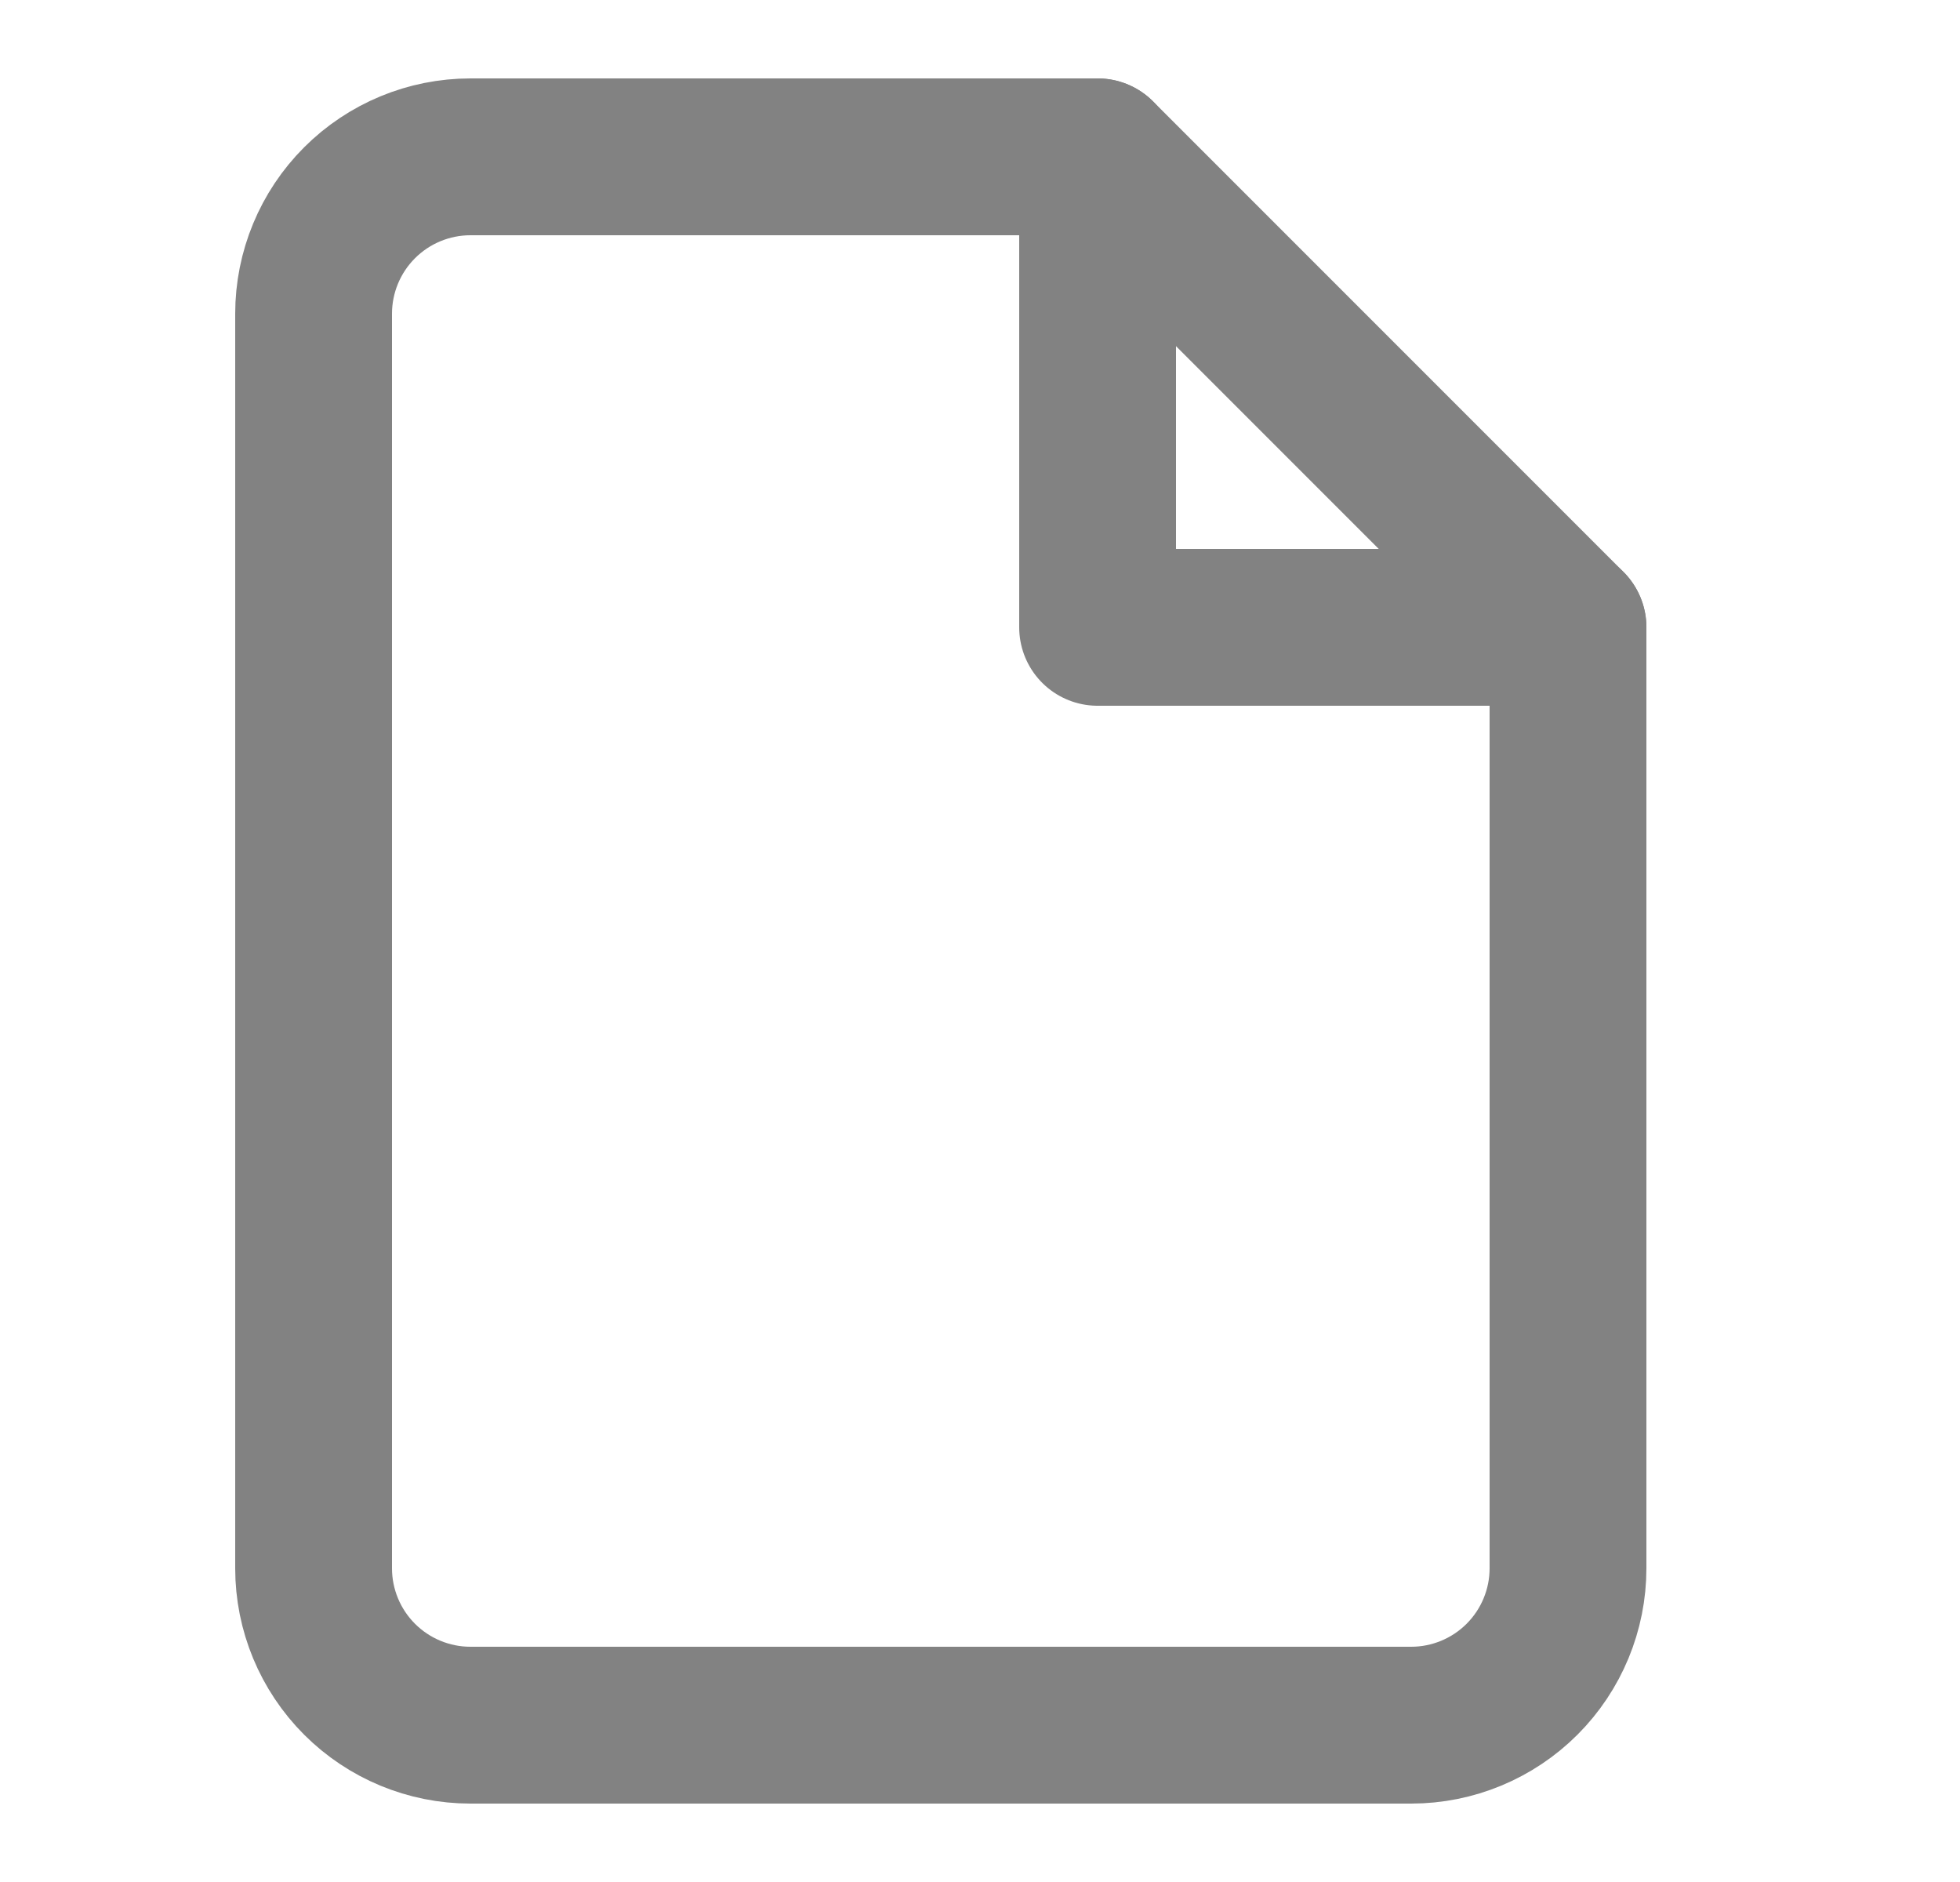 <svg width="25" height="24" viewBox="0 0 25 24" fill="none" xmlns="http://www.w3.org/2000/svg">
<path d="M14 2H6C5.47 2 4.961 2.211 4.586 2.586C4.211 2.961 4 3.47 4 4V20C4 20.53 4.211 21.039 4.586 21.414C4.961 21.789 5.47 22 6 22H18C18.53 22 19.039 21.789 19.414 21.414C19.789 21.039 20 20.53 20 20V8L14 2Z" stroke="#828282" stroke-width="2" stroke-linecap="round" stroke-linejoin="round"/>
<path d="M14 2V8H20" stroke="#828282" stroke-width="2" stroke-linecap="round" stroke-linejoin="round"/>
</svg>
